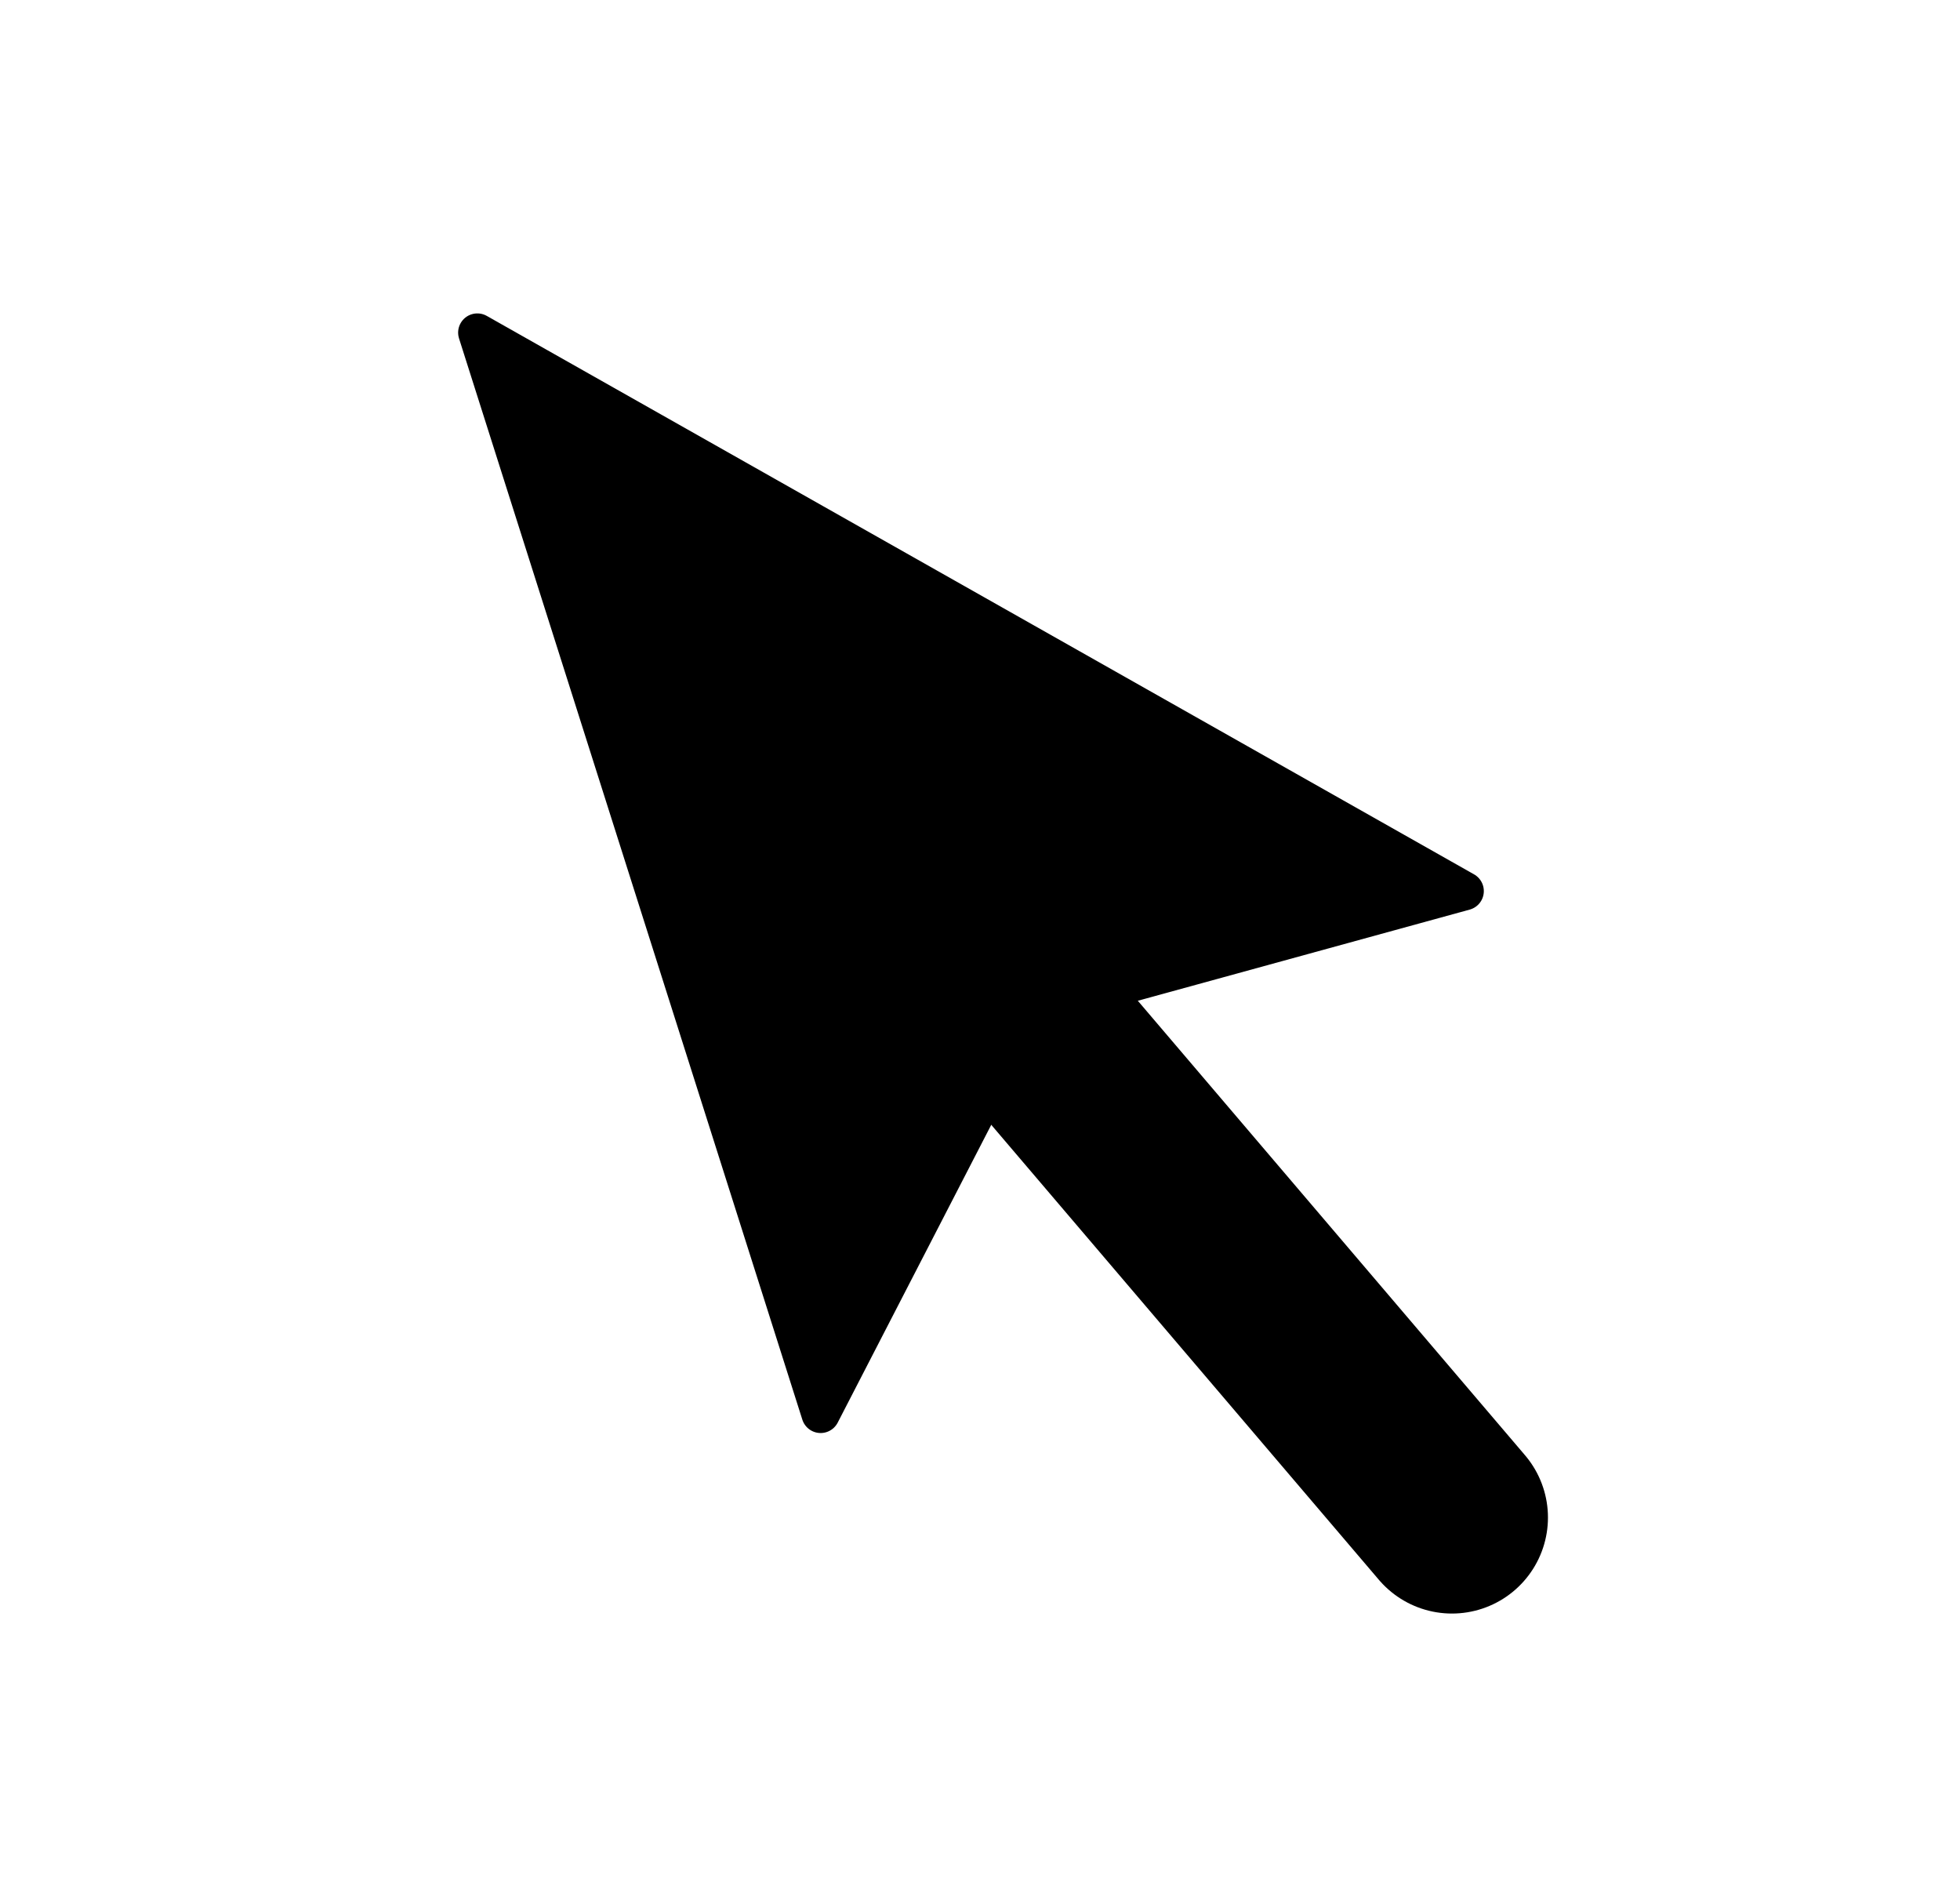 <svg xmlns="http://www.w3.org/2000/svg" viewBox="0 0 51.04 49.47">
<defs>
<style>
.cls-1{fill:none;}
.cls-2,
.cls-3{fill:black;stroke:black;stroke-linejoin:round;}
.cls-2{stroke-linecap:round;stroke-width:5px;}
</style>
</defs>
<g id="Calque_2" data-name="Calque 2">
<g id="Calque_1-2" data-name="Calque 1">
<rect class="cls-1" width="51.04" height="49.47"/>
<line class="cls-2" x1="23.52" y1="22.74" x2="37.81" y2="39.51"/>
<polygon class="cls-3" points="12.43 8.66 38.14 23.2 26.78 26.32 21.37 36.81 12.43 8.66"/>
</g>
</g>
</svg>